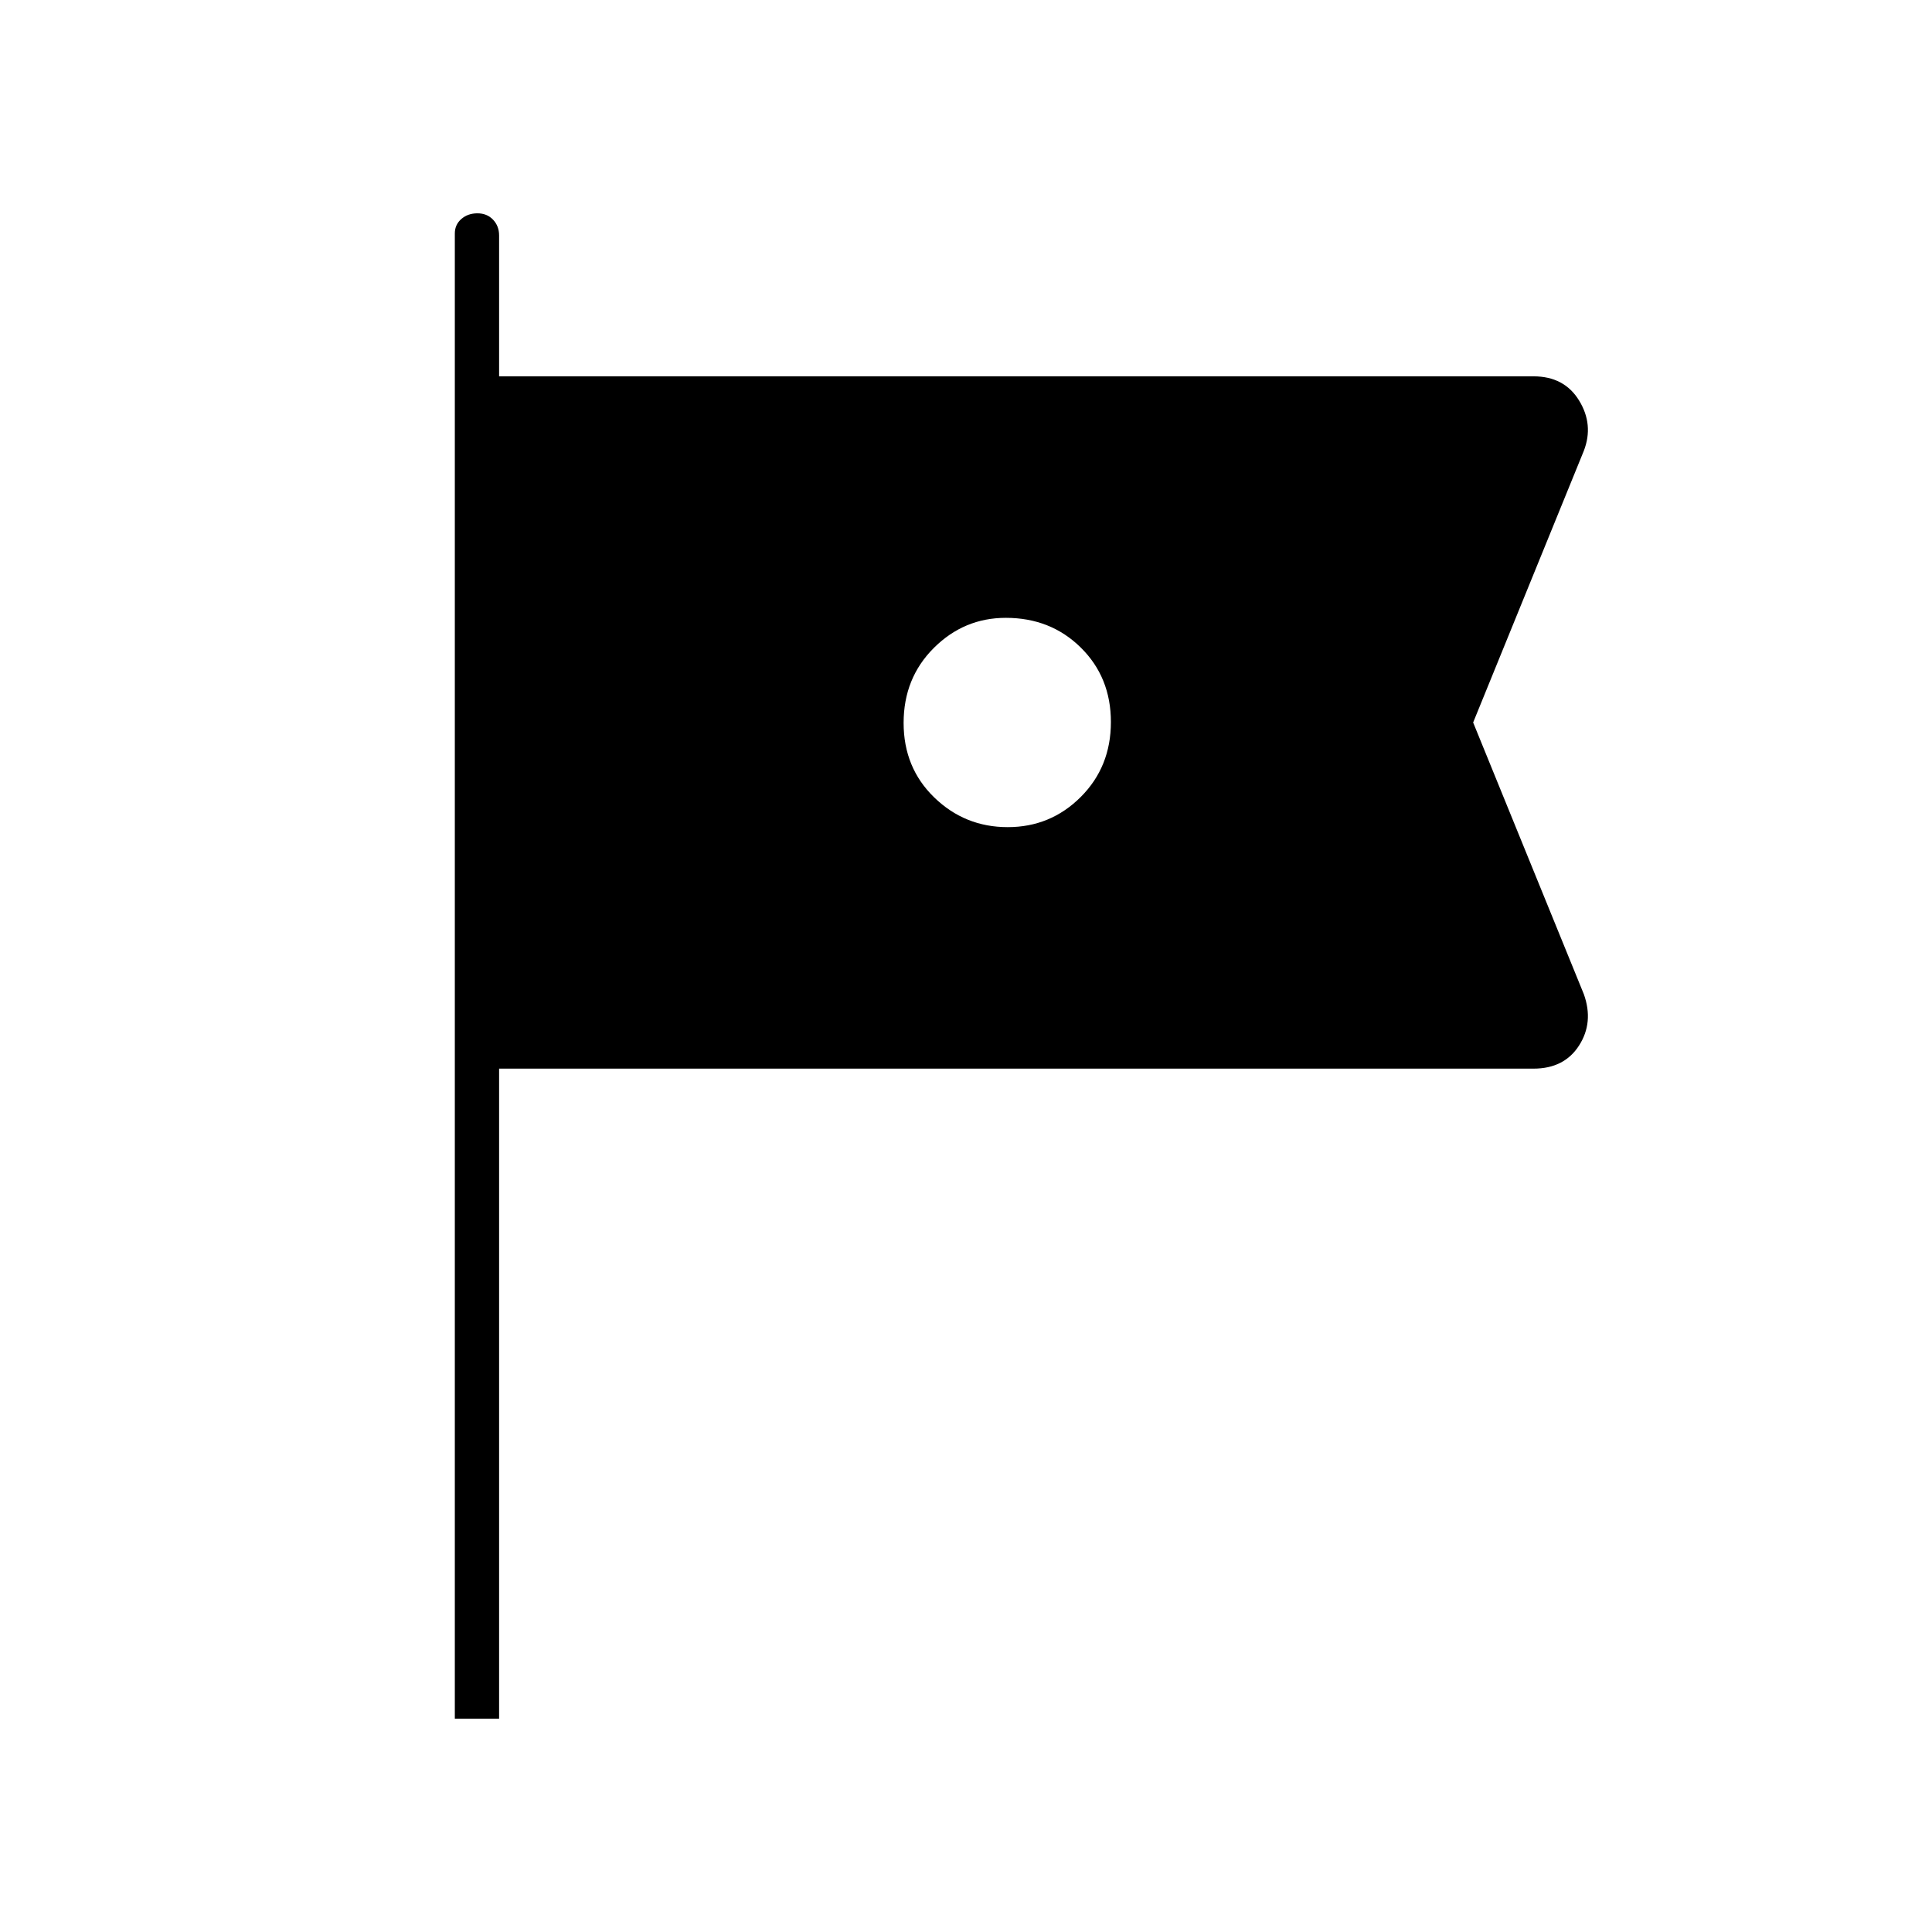 <svg xmlns="http://www.w3.org/2000/svg" width="48" height="48" viewBox="0 96 960 960"><path d="M226 950V212q0-4.359 3.228-7.18 3.228-2.82 8-2.82t7.772 3.162q3 3.163 3 7.838v70h514q15.267 0 22.633 12Q792 307 787 320l-55 135 55 135q5 14-2.367 25.5Q777.267 627 762 627H248v323h-22Zm274.712-443Q522 507 537 492.025q15-14.975 15-37.237 0-22.263-14.975-37.025Q522.05 403 499.788 403 479 403 464 417.975q-15 14.975-15 37.237 0 22.263 15.212 37.025Q479.425 507 500.712 507Z"/></svg>
